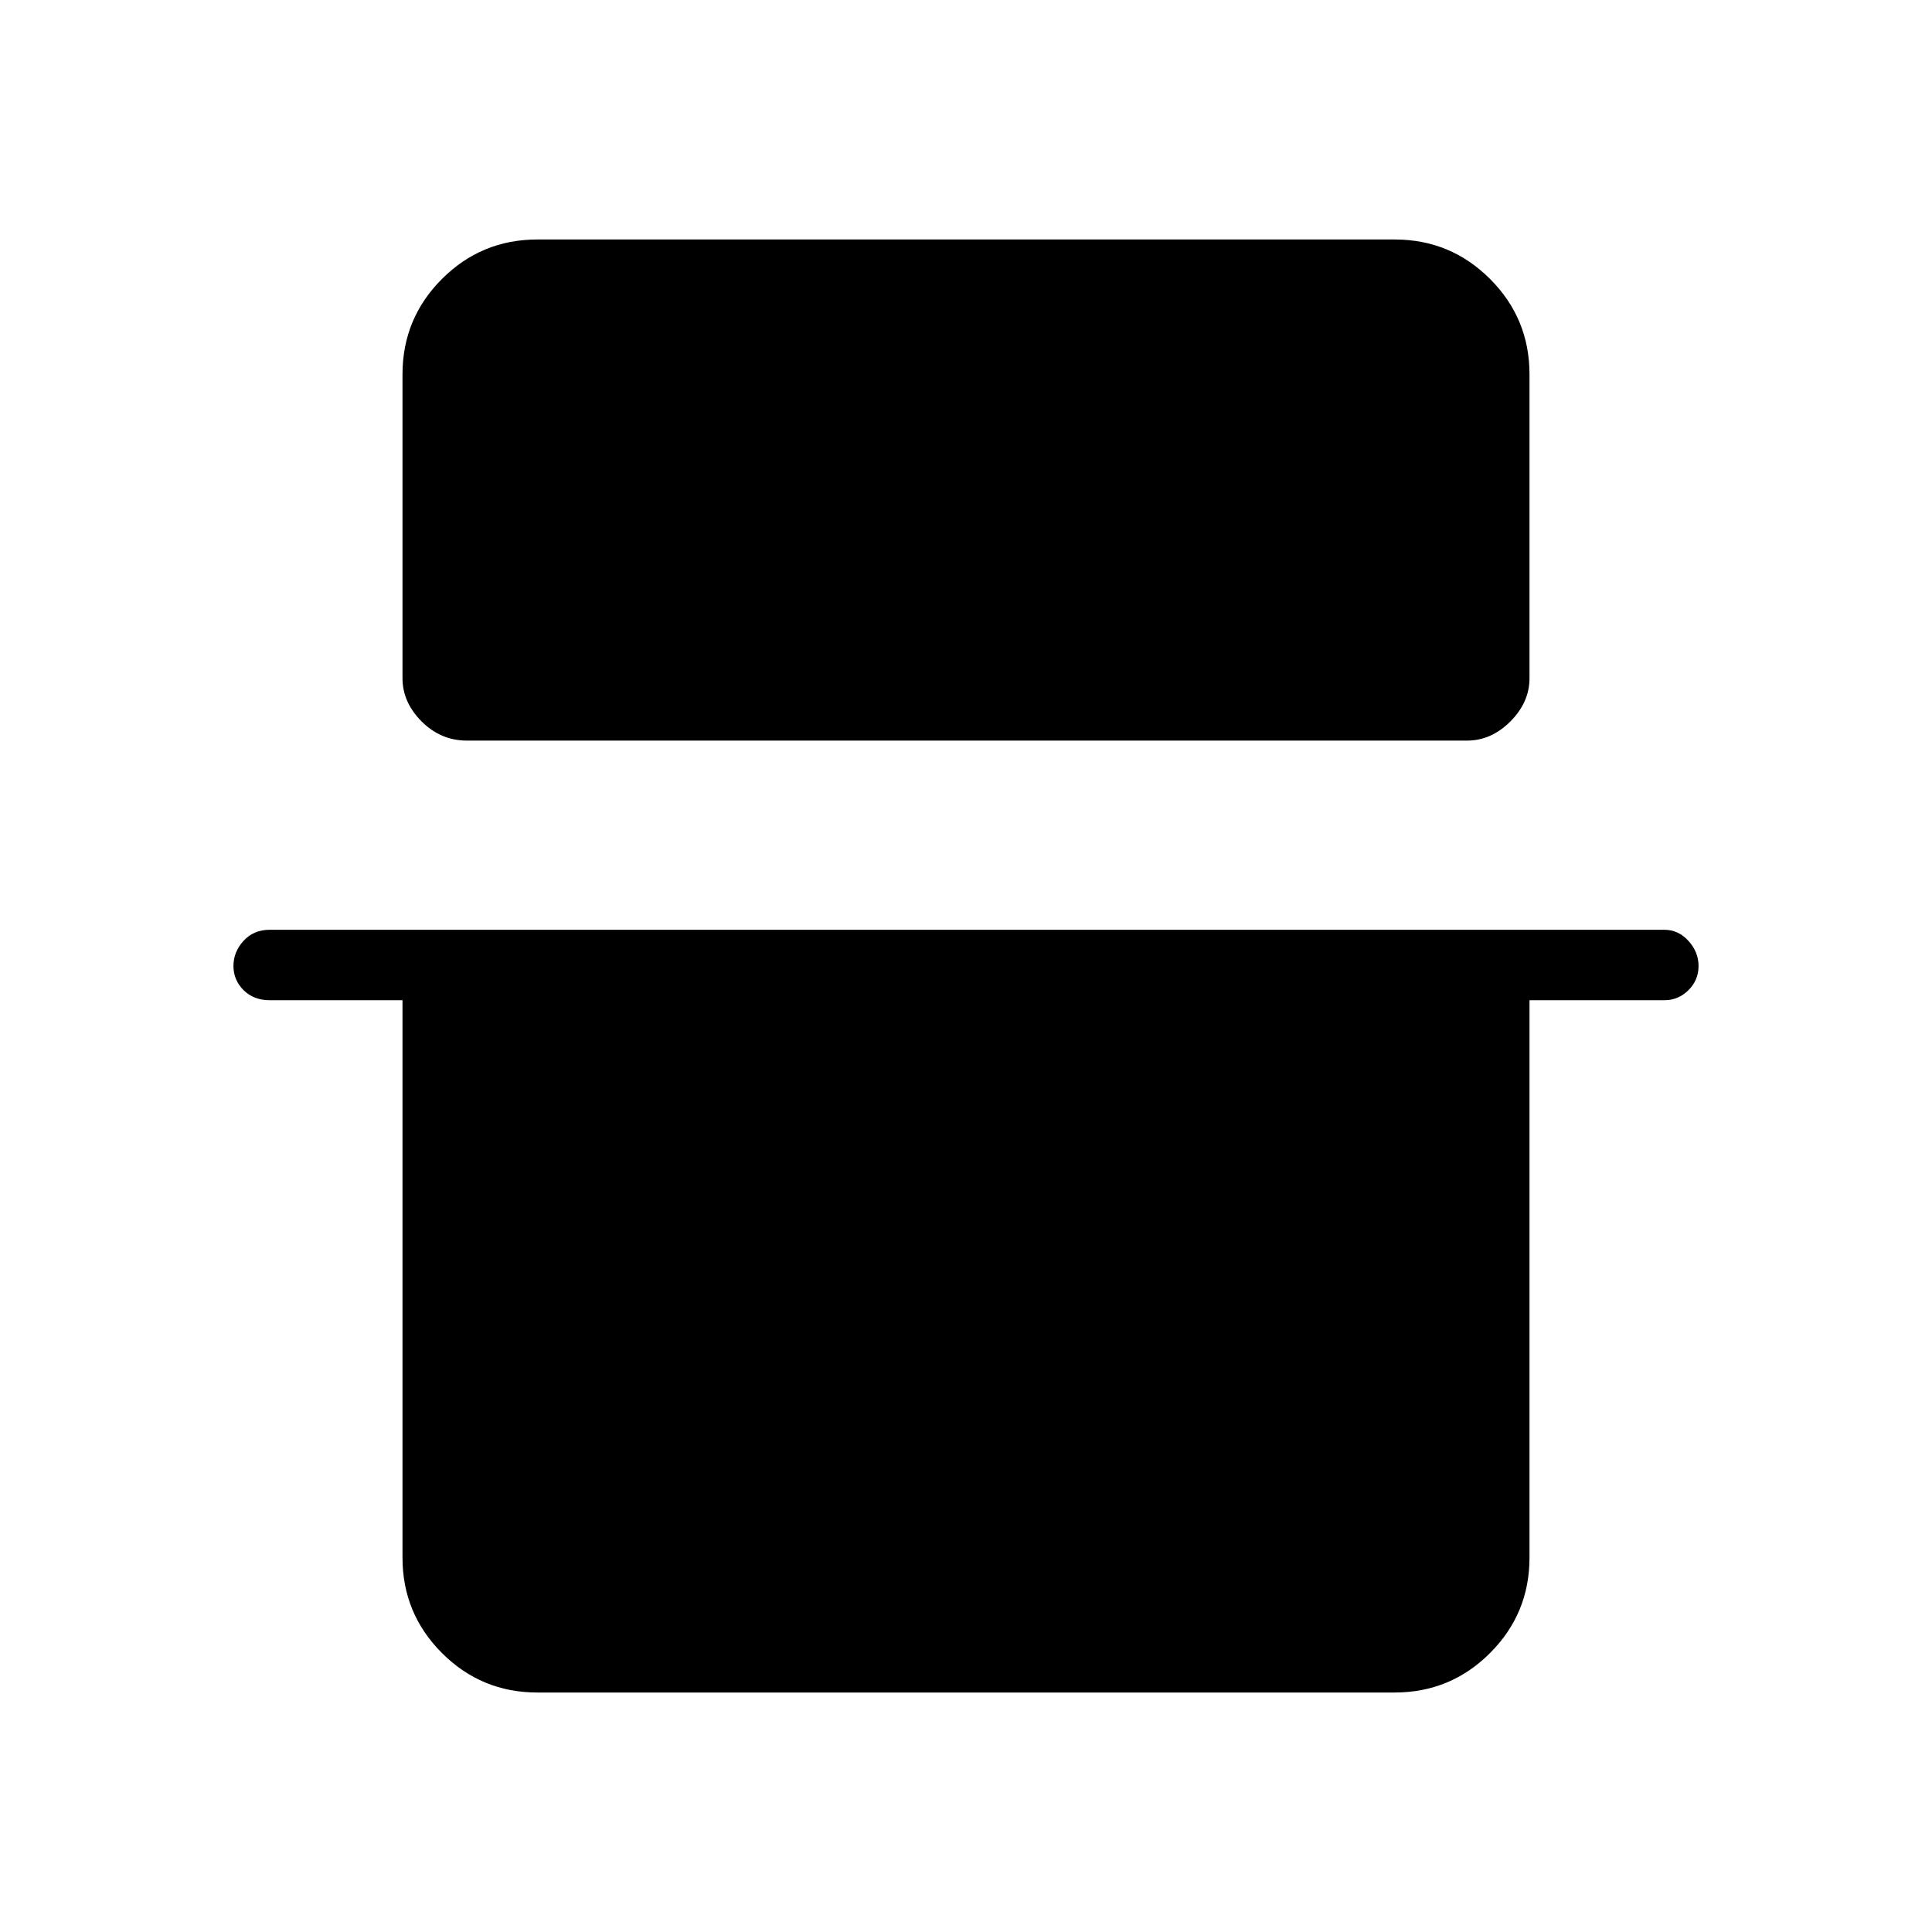 <svg xmlns="http://www.w3.org/2000/svg" height="48" viewBox="0 -960 960 960" width="48"><path d="M200-774q0-27.78 19.61-47.39Q239.23-841 267-841h426q27.78 0 47.39 19.61T760-774v151q0 11.97-9.51 21.49Q740.97-592 729-592H232q-12.98 0-22.49-9.51Q200-611.03 200-623v-151Zm-84 293.98q0-6.98 5.01-12.48 5.02-5.5 12.99-5.5h693q6.97 0 11.99 5.52 5.01 5.52 5.01 12.5T838.99-468q-5.02 5-11.99 5h-67v277q0 27.77-19.61 47.39Q720.78-119 693-119H267q-27.77 0-47.39-19.61Q200-158.23 200-186v-277h-66q-7.97 0-12.99-5.02-5.01-5.02-5.01-12Z"/></svg>